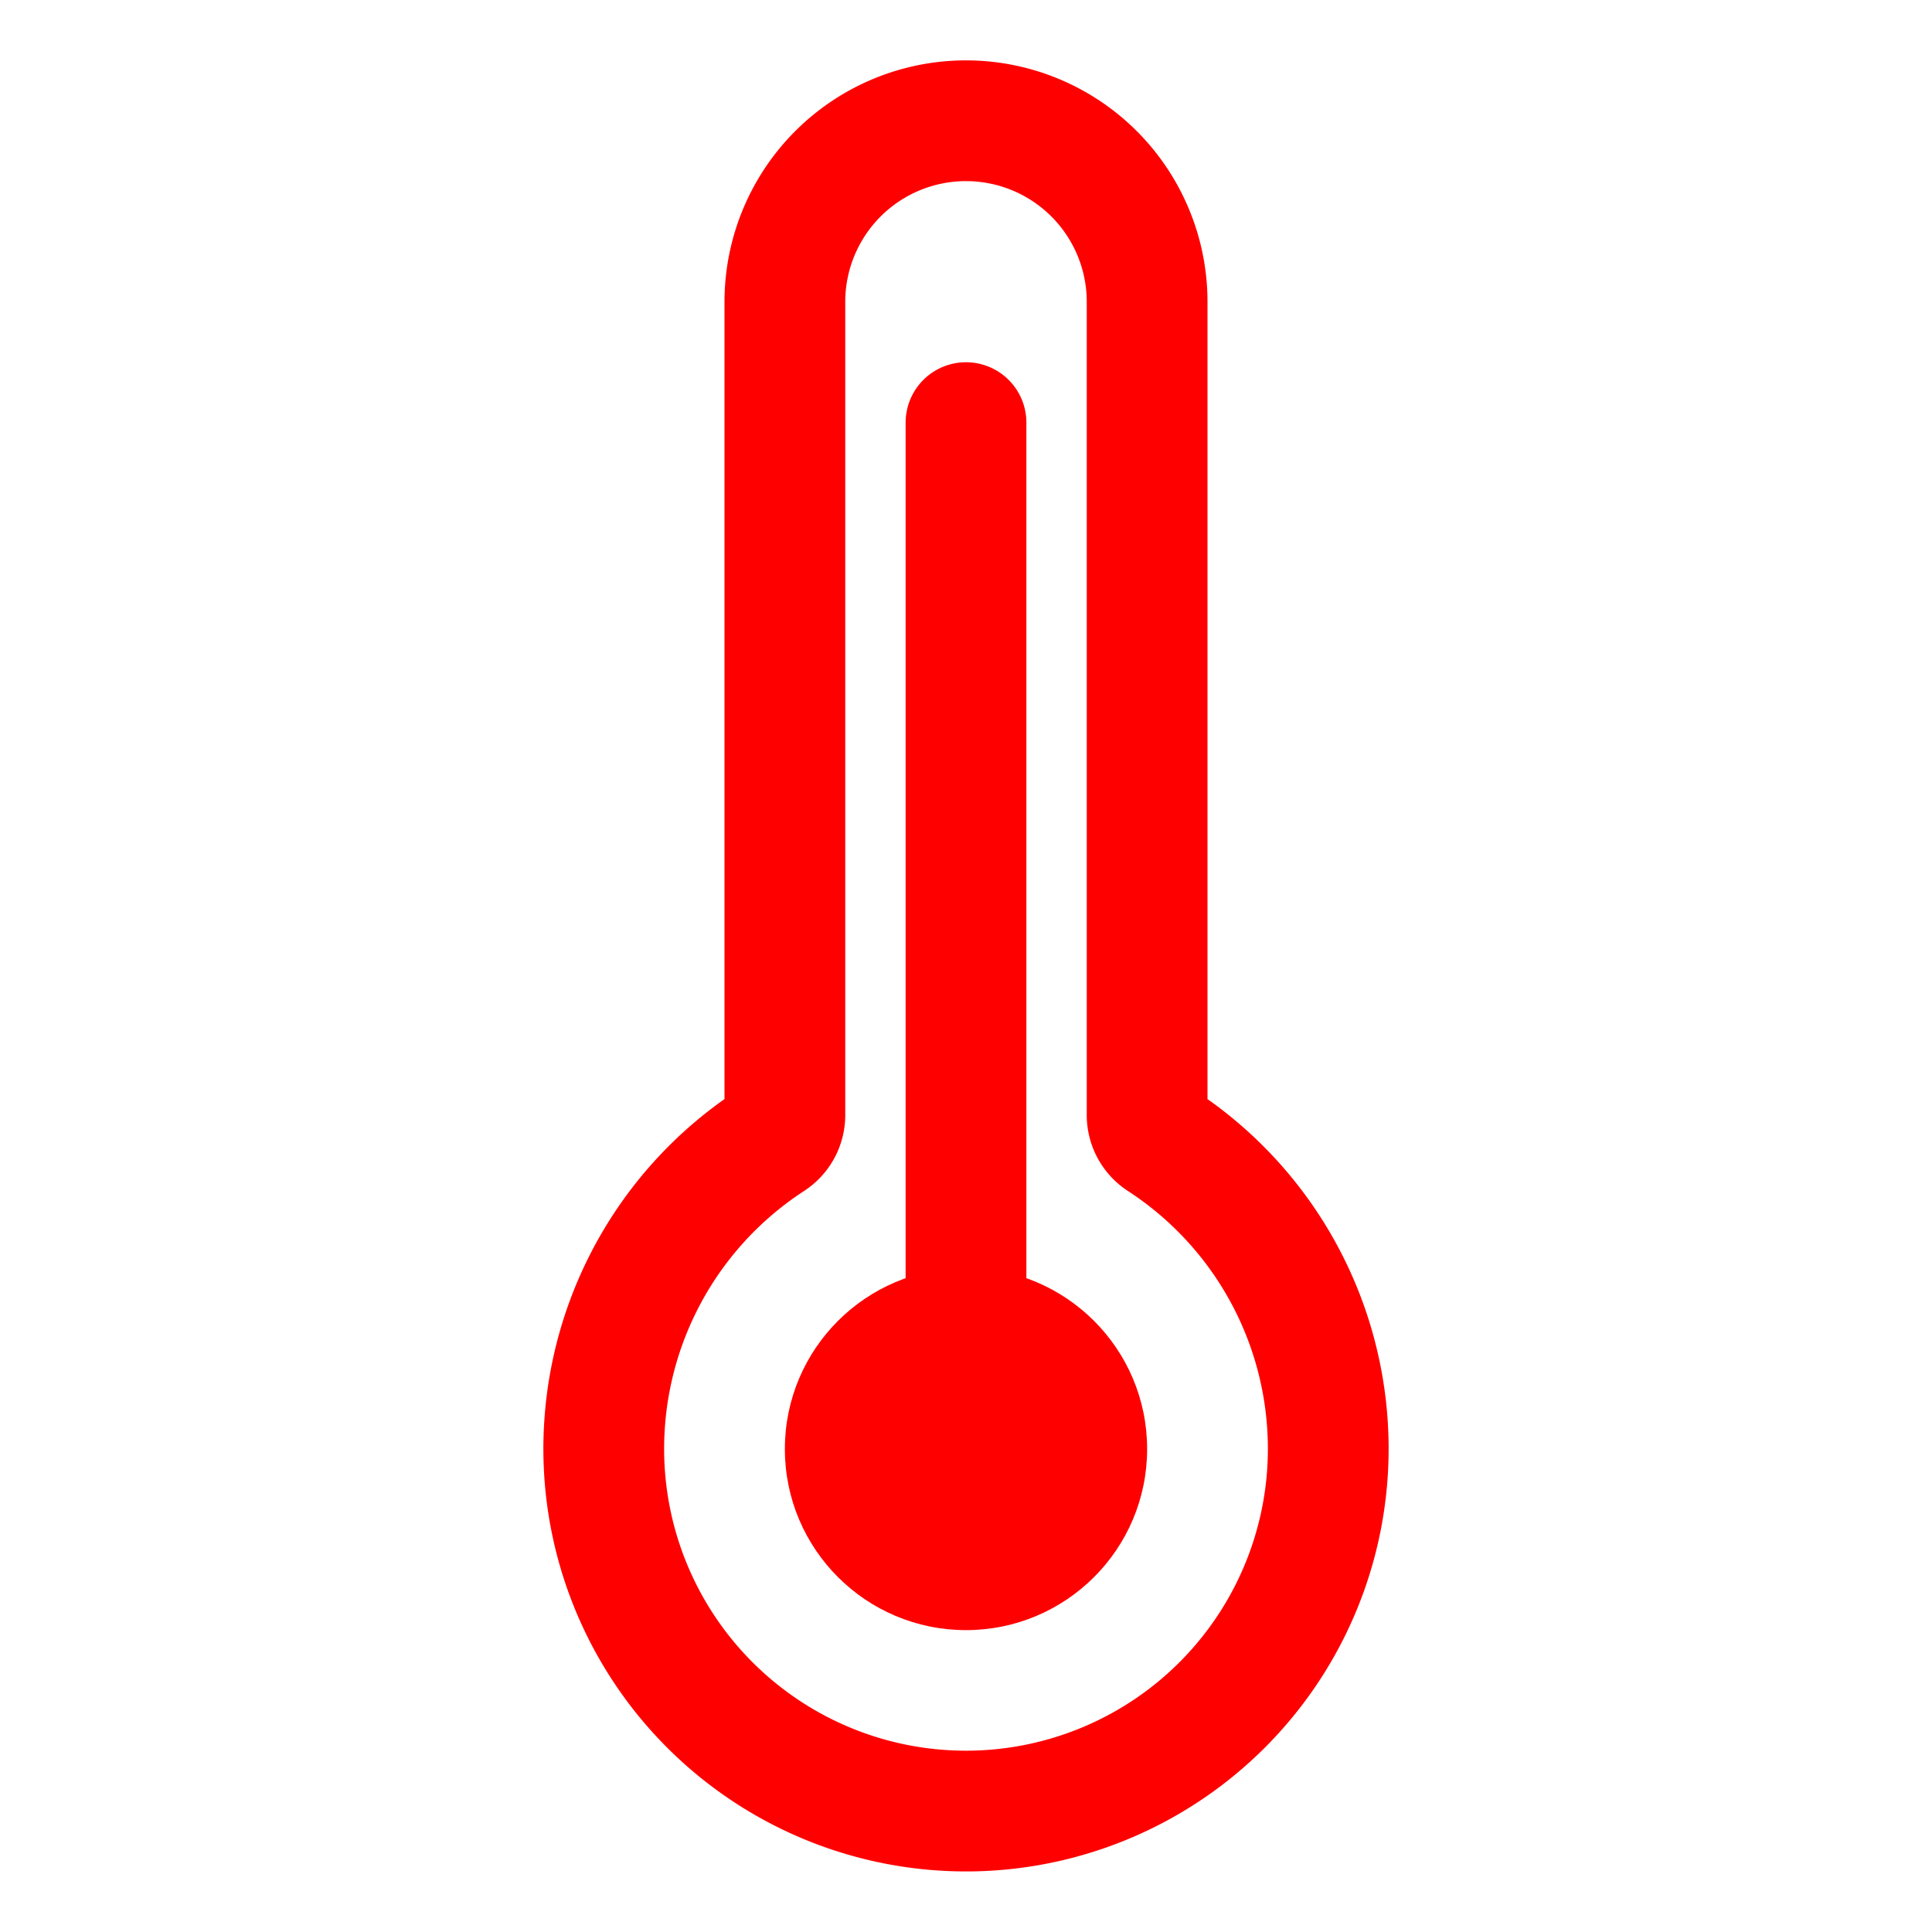 <svg xmlns="http://www.w3.org/2000/svg" class="ionicon" viewBox="0 0 512 512">
    <path d="M307.72 302.27a8 8 0 01-3.72-6.75V80a48 48 0 00-48-48h0a48 48 0 00-48 48v215.52a8 8 0 01-3.71 6.74 97.51 97.51 0 00-44.19 86.07A96 96 0 00352 384a97.49 97.49 0 00-44.28-81.73zM256 112v272" fill="none" stroke="red" stroke-linecap="round" stroke-miterlimit="10" stroke-width="32"/>
    <circle cx="256" cy="384" r="48" fill="red"/>
  </svg>
  